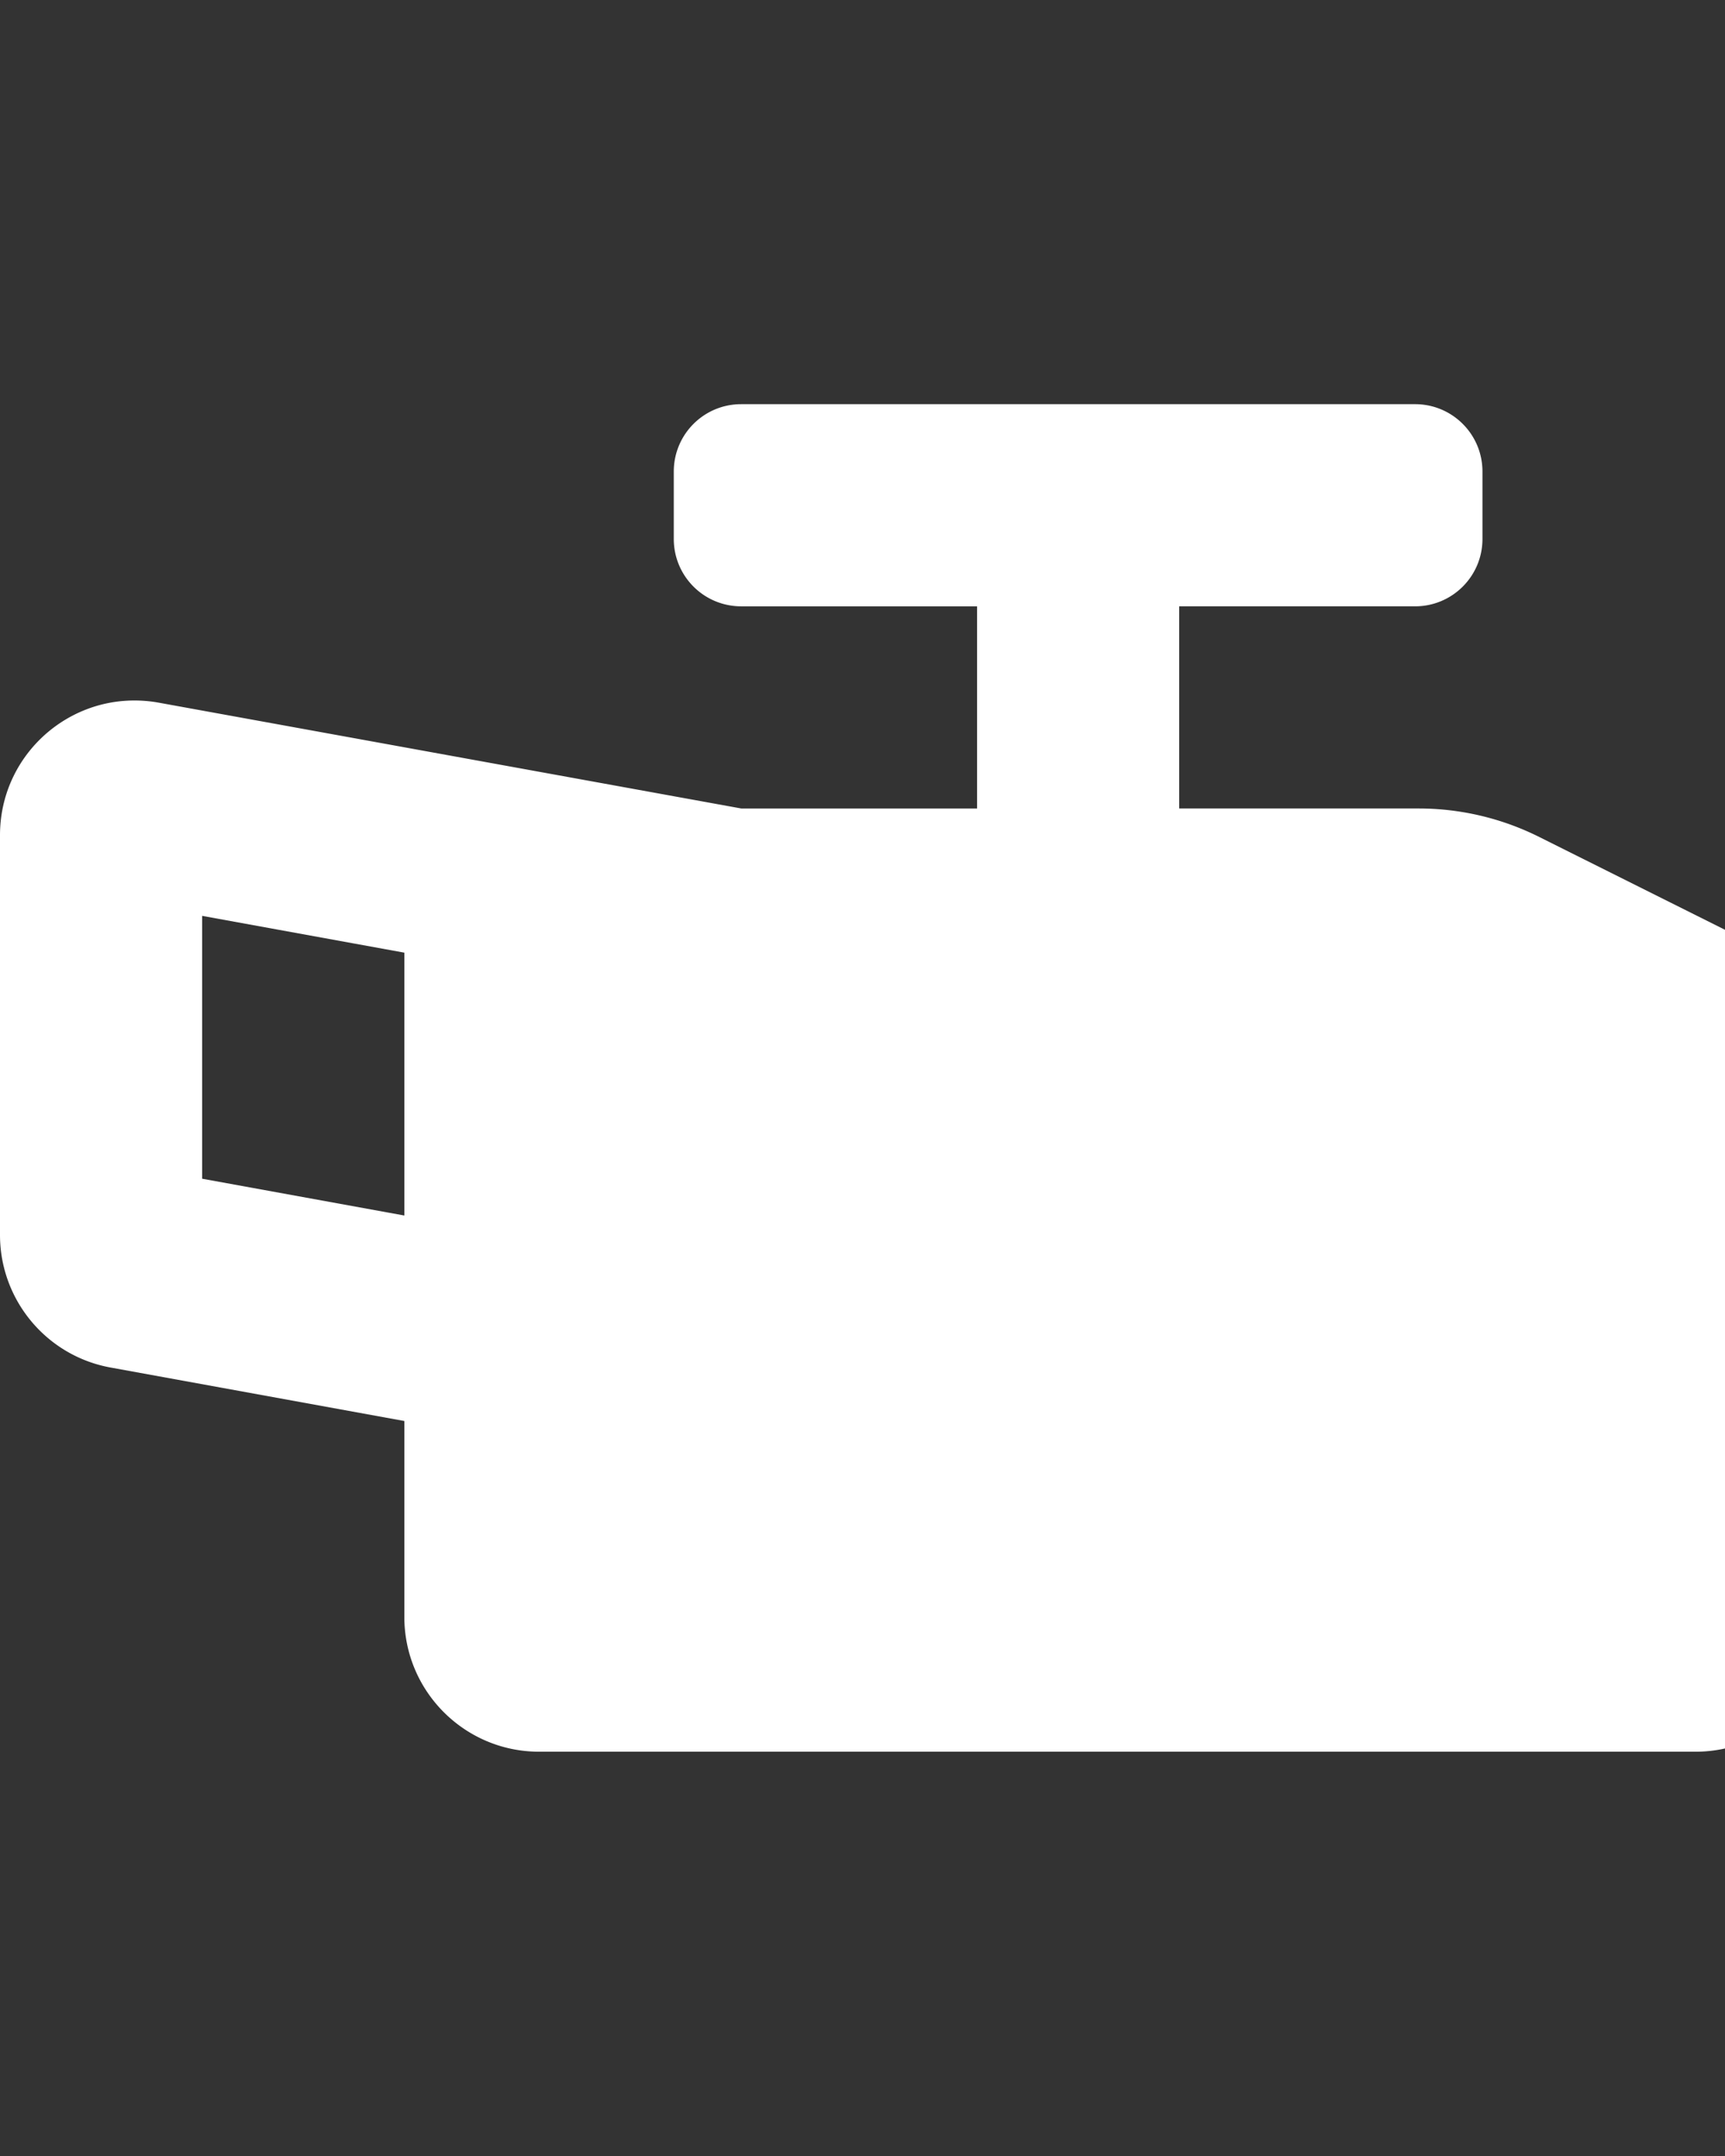 <svg version="1.1" xmlns="http://www.w3.org/2000/svg" xlink="http://www.w3.org/1999/xlink" x="0px" y="0px" width="15px" height="18.75px" viewBox="0 0 15 18.75" style="enable-background:new 0 0 15 15;" space="preserve">
    <rect x="0" y="0" width="15" height="18.75" fill="#333333" stroke="none"/>
    <path d="M23.064,5.871L15.234,8.203l-1.849,-0.924a2.346,2.346,0,0,0,-1.048,-0.248H10.254v-1.758h2.051c0.324,0,0.586,-0.262,0.586,-0.586v-0.586c0,-0.324,-0.262,-0.586,-0.586,-0.586H6.445c-0.324,0,-0.586,0.262,-0.586,0.586v0.586c0,0.324,0.262,0.586,0.586,0.586h2.051v1.758h-2.051L1.381,6.111a1.168,1.168,0,0,0,-0.212,-0.019C0.537,6.091,0,6.605,0,7.263v3.477c0,0.566,0.405,1.052,0.962,1.153L3.516,12.358V14.062c0,0.647,0.525,1.172,1.172,1.172h10.057c0.313,0,0.613,-0.125,0.833,-0.348l7.773,-7.864c0.055,-0.055,0.086,-0.13,0.086,-0.207V6.152c0,-0.194,-0.186,-0.335,-0.373,-0.282zM3.516,10.571l-1.758,-0.32v-2.286l1.758,0.32v2.286zm16.601,3.1c0,0.863,0.699,1.563,1.563,1.563s1.563,-0.699,1.563,-1.563S21.68,10.547,21.68,10.547s-1.563,2.262,-1.563,3.125z" fill="#FFFFFF"/>
    </svg>